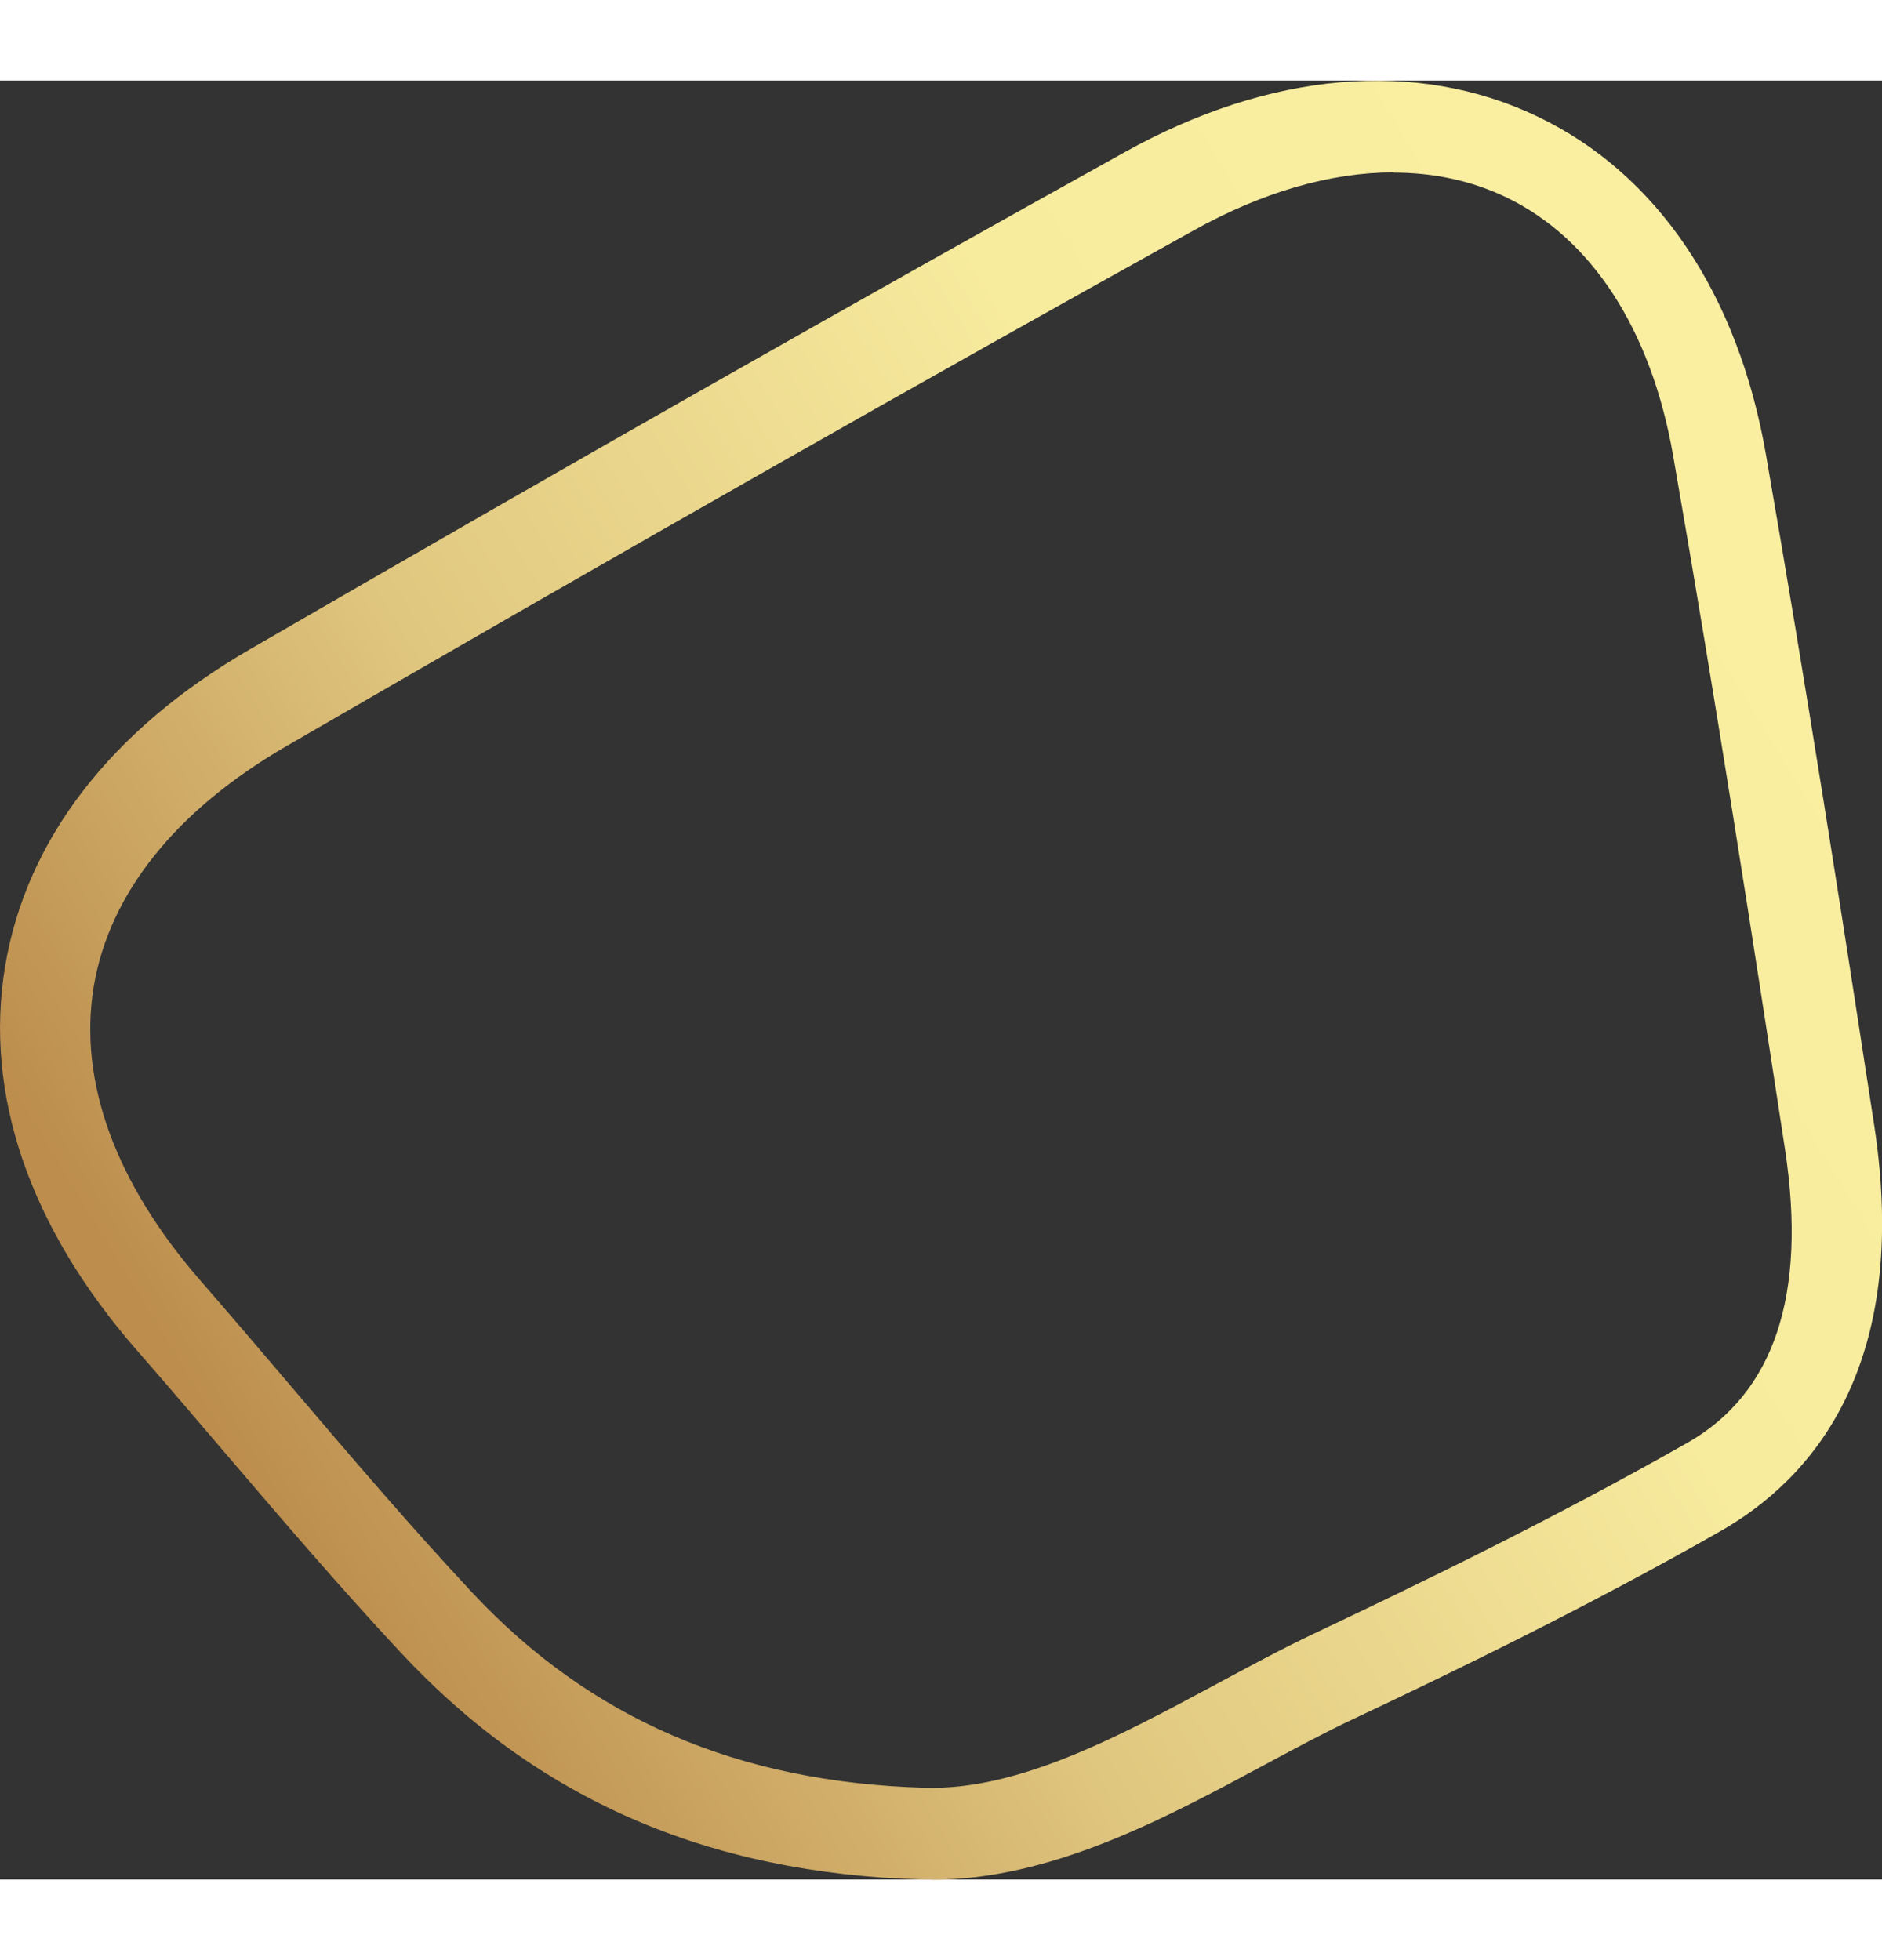 <?xml version="1.0" encoding="UTF-8"?>
<svg id="Layer_2" data-name="Layer 2" xmlns="http://www.w3.org/2000/svg" xmlns:xlink="http://www.w3.org/1999/xlink" viewBox="0 0 77.29 73.89" width="24" height="25" fill="none">
  <rect x="0" y="0" width="77.29" height="73.89" fill="#333333" stroke="none"/>
  <defs>
    <linearGradient id="linear-gradient" x1="11.09" y1="59.33" x2="75.32" y2="20.25" gradientUnits="userSpaceOnUse">
      <stop offset="0" stop-color="#bc8d4d"/>
      <stop offset=".32" stop-color="#e0c77f"/>
      <stop offset=".69" stop-color="#f7eb9e"/>
      <stop offset=".97" stop-color="#faefa1"/>
    </linearGradient>
  </defs>
  <g id="Layer_1-2" data-name="Layer 1">
    <path d="m38.27,73.89c-.13,0-.27,0-.4,0-8.79-.25-15.79-3.29-21.4-9.31-2.53-2.71-4.96-5.56-7.31-8.31-1.18-1.38-2.35-2.76-3.55-4.13C1.2,47.08-.66,41.63.21,36.38c.87-5.21,4.35-9.72,10.07-13.03,13.64-7.9,25.06-14.38,35.91-20.41,5.97-3.32,11.98-3.84,16.94-1.47,4.91,2.34,8.24,7.27,9.39,13.87,1.68,9.65,3.19,19.35,4.45,27.57,1.52,9.95-2.6,14.56-6.33,16.68-5.37,3.06-10.89,5.74-15.11,7.73-1.15.54-2.35,1.19-3.62,1.87-4.11,2.21-8.75,4.71-13.65,4.71ZM57.23,3.77c-2.57,0-5.37.8-8.22,2.39-11.25,6.25-23.08,12.97-37.22,21.16-4.56,2.64-7.3,6.06-7.94,9.89-.64,3.88.88,8.06,4.39,12.09,1.25,1.44,2.49,2.89,3.72,4.34,2.4,2.82,4.88,5.73,7.43,8.46,4.84,5.18,10.91,7.8,18.58,8.02h0c3.85.12,7.99-2.11,11.99-4.26,1.38-.74,2.69-1.45,4-2.07,4.29-2.03,9.91-4.75,15.34-7.84,3.57-2.03,4.91-6.08,4.01-12.03-1.3-8.51-2.86-18.55-4.6-28.53-.9-5.15-3.34-8.92-6.88-10.61-1.41-.67-2.96-1-4.61-1Z" fill="url(#linear-gradient)"/>
  </g>
</svg>